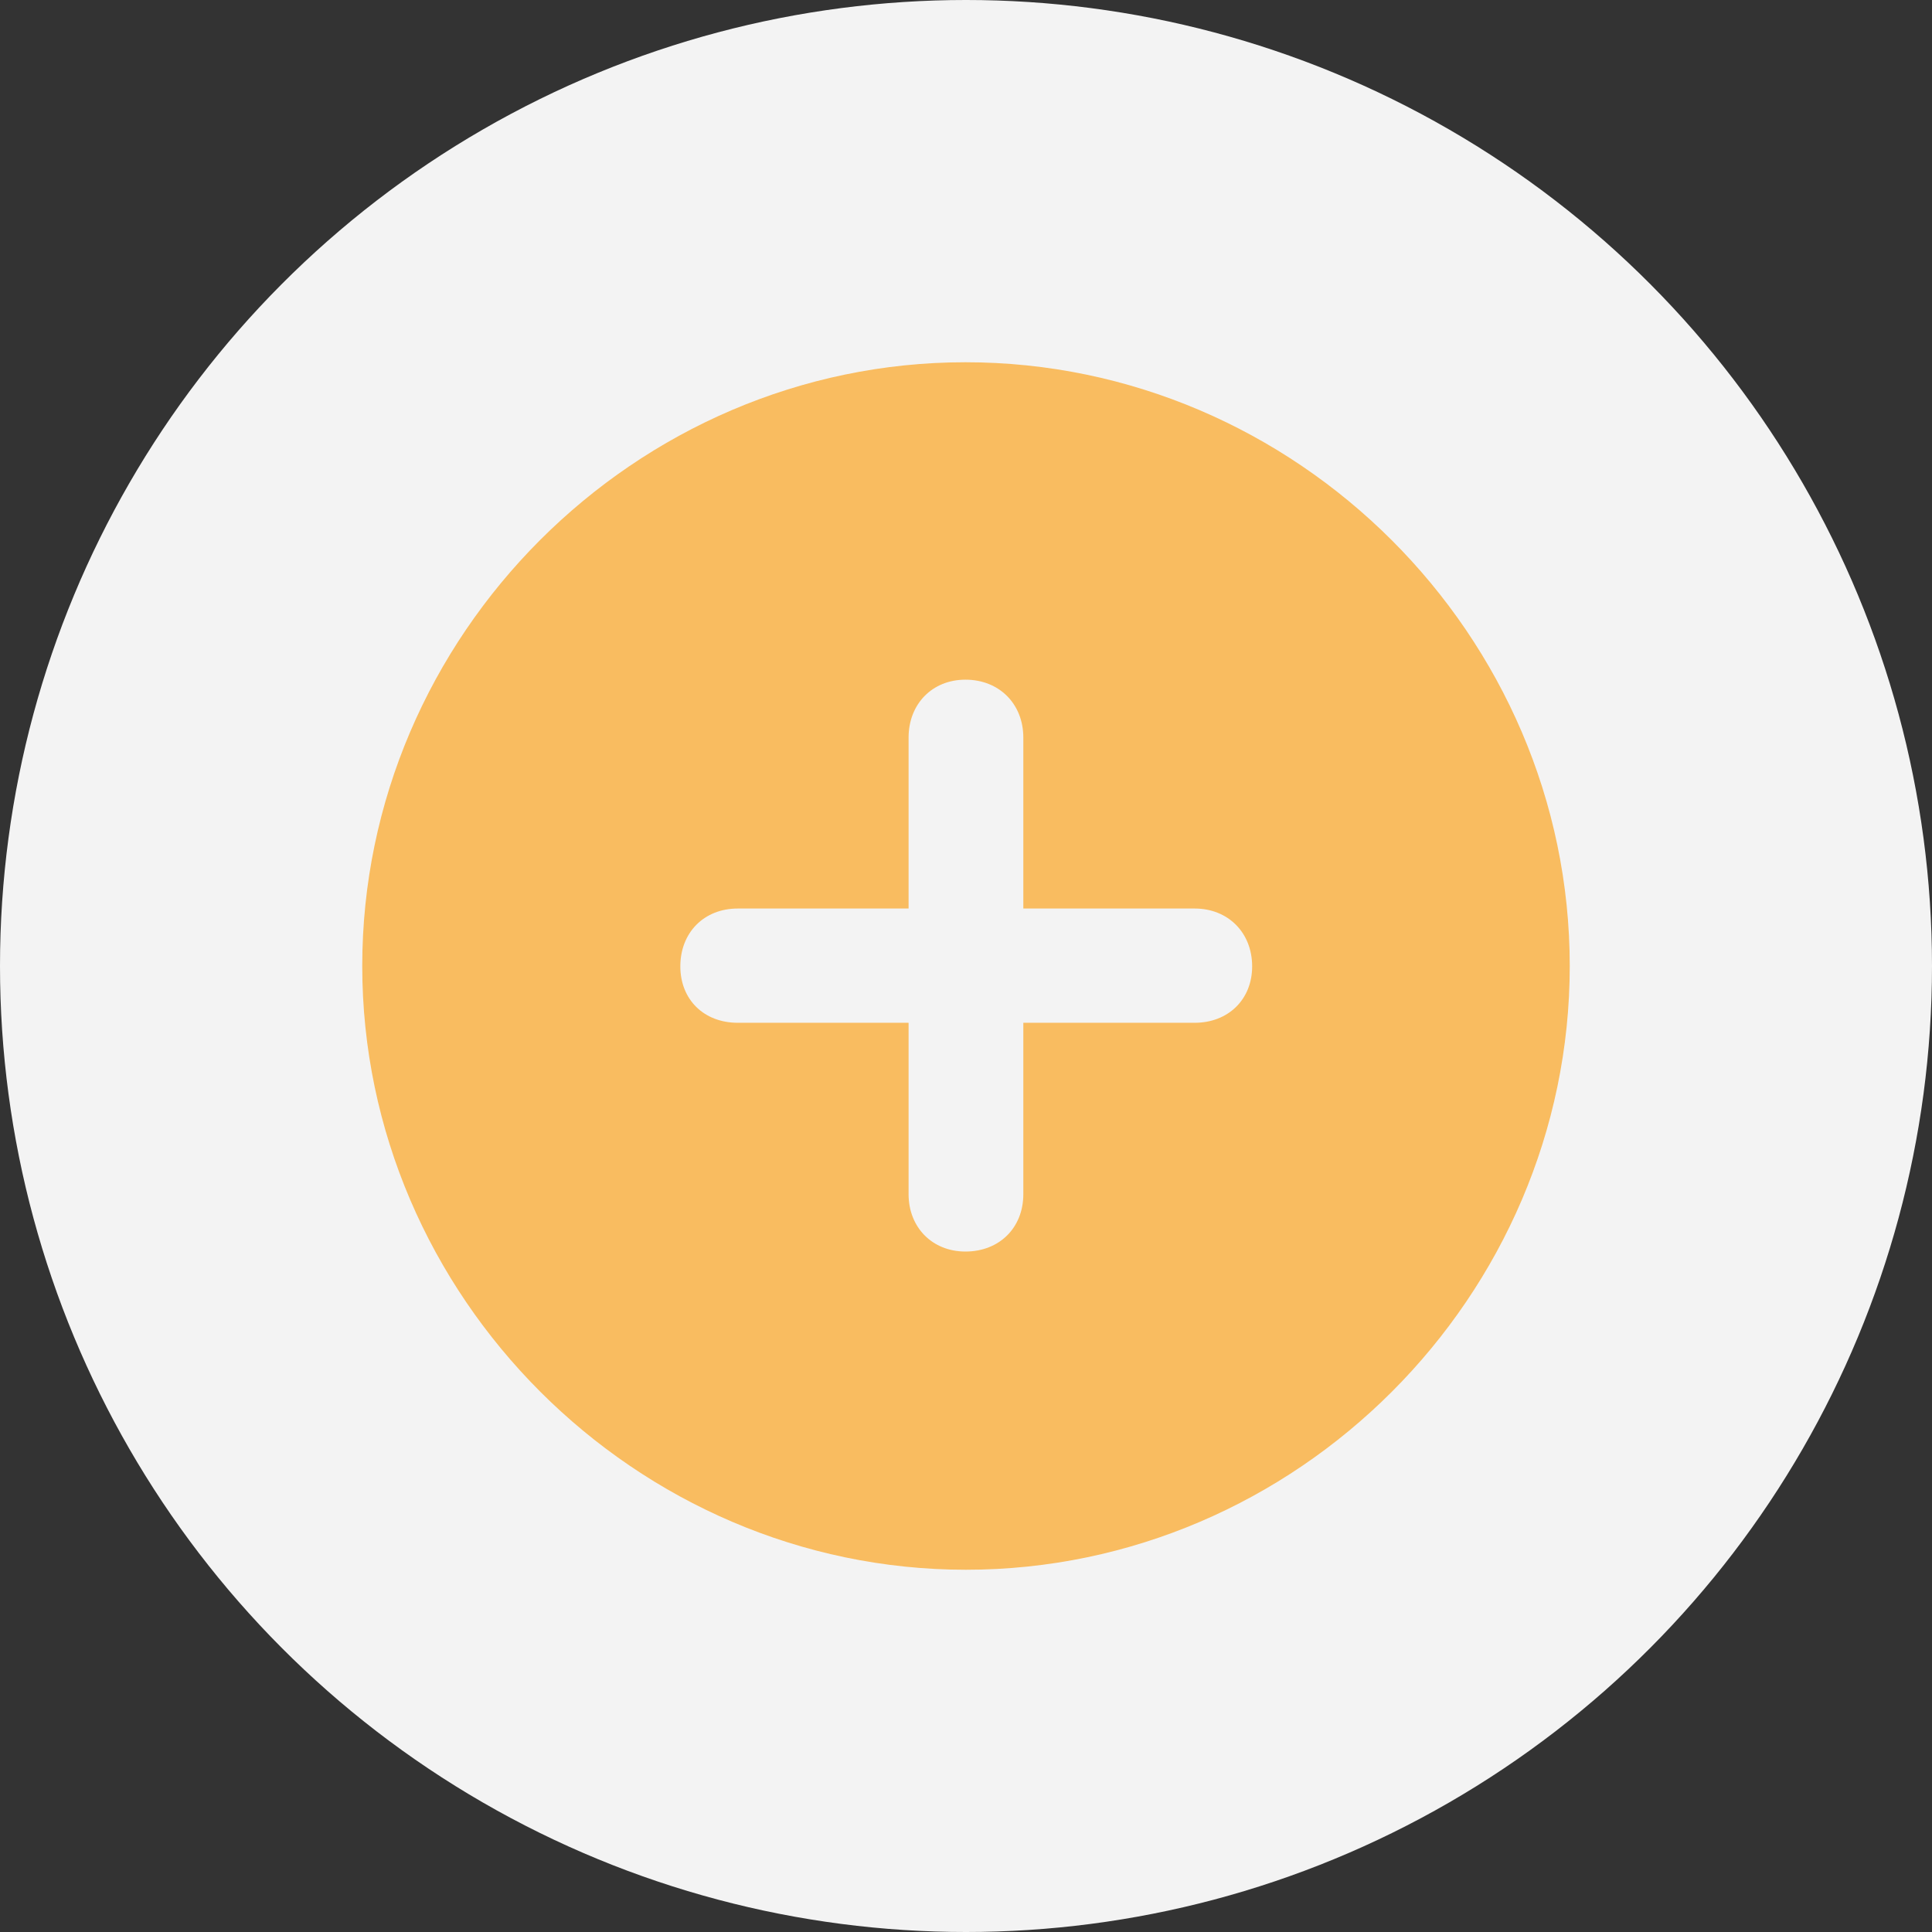 <svg width="64" height="64" viewBox="0 0 64 64" fill="none" xmlns="http://www.w3.org/2000/svg">
<rect x="0" y="0" width="64" height="64" fill="#333333" stroke="none"/>
<circle cx="32" cy="32" r="32" fill="#F3F3F3"/>
<path d="M31.998 52C42.955 52 52 42.941 52 32C52 21.043 42.939 12 31.982 12C21.045 12 12 21.043 12 32C12 42.941 21.061 52 31.998 52ZM22.537 32.012C22.537 30.89 23.324 30.096 24.439 30.096H30.098V24.433C30.098 23.322 30.88 22.515 31.982 22.515C33.104 22.515 33.899 23.322 33.899 24.433V30.096H39.577C40.676 30.096 41.479 30.89 41.479 32.012C41.479 33.118 40.676 33.881 39.577 33.881H33.899V39.56C33.899 40.671 33.104 41.459 31.982 41.459C30.88 41.459 30.098 40.656 30.098 39.56V33.881H24.439C23.324 33.881 22.537 33.118 22.537 32.012Z" fill="#F9BC60"/>
</svg>
